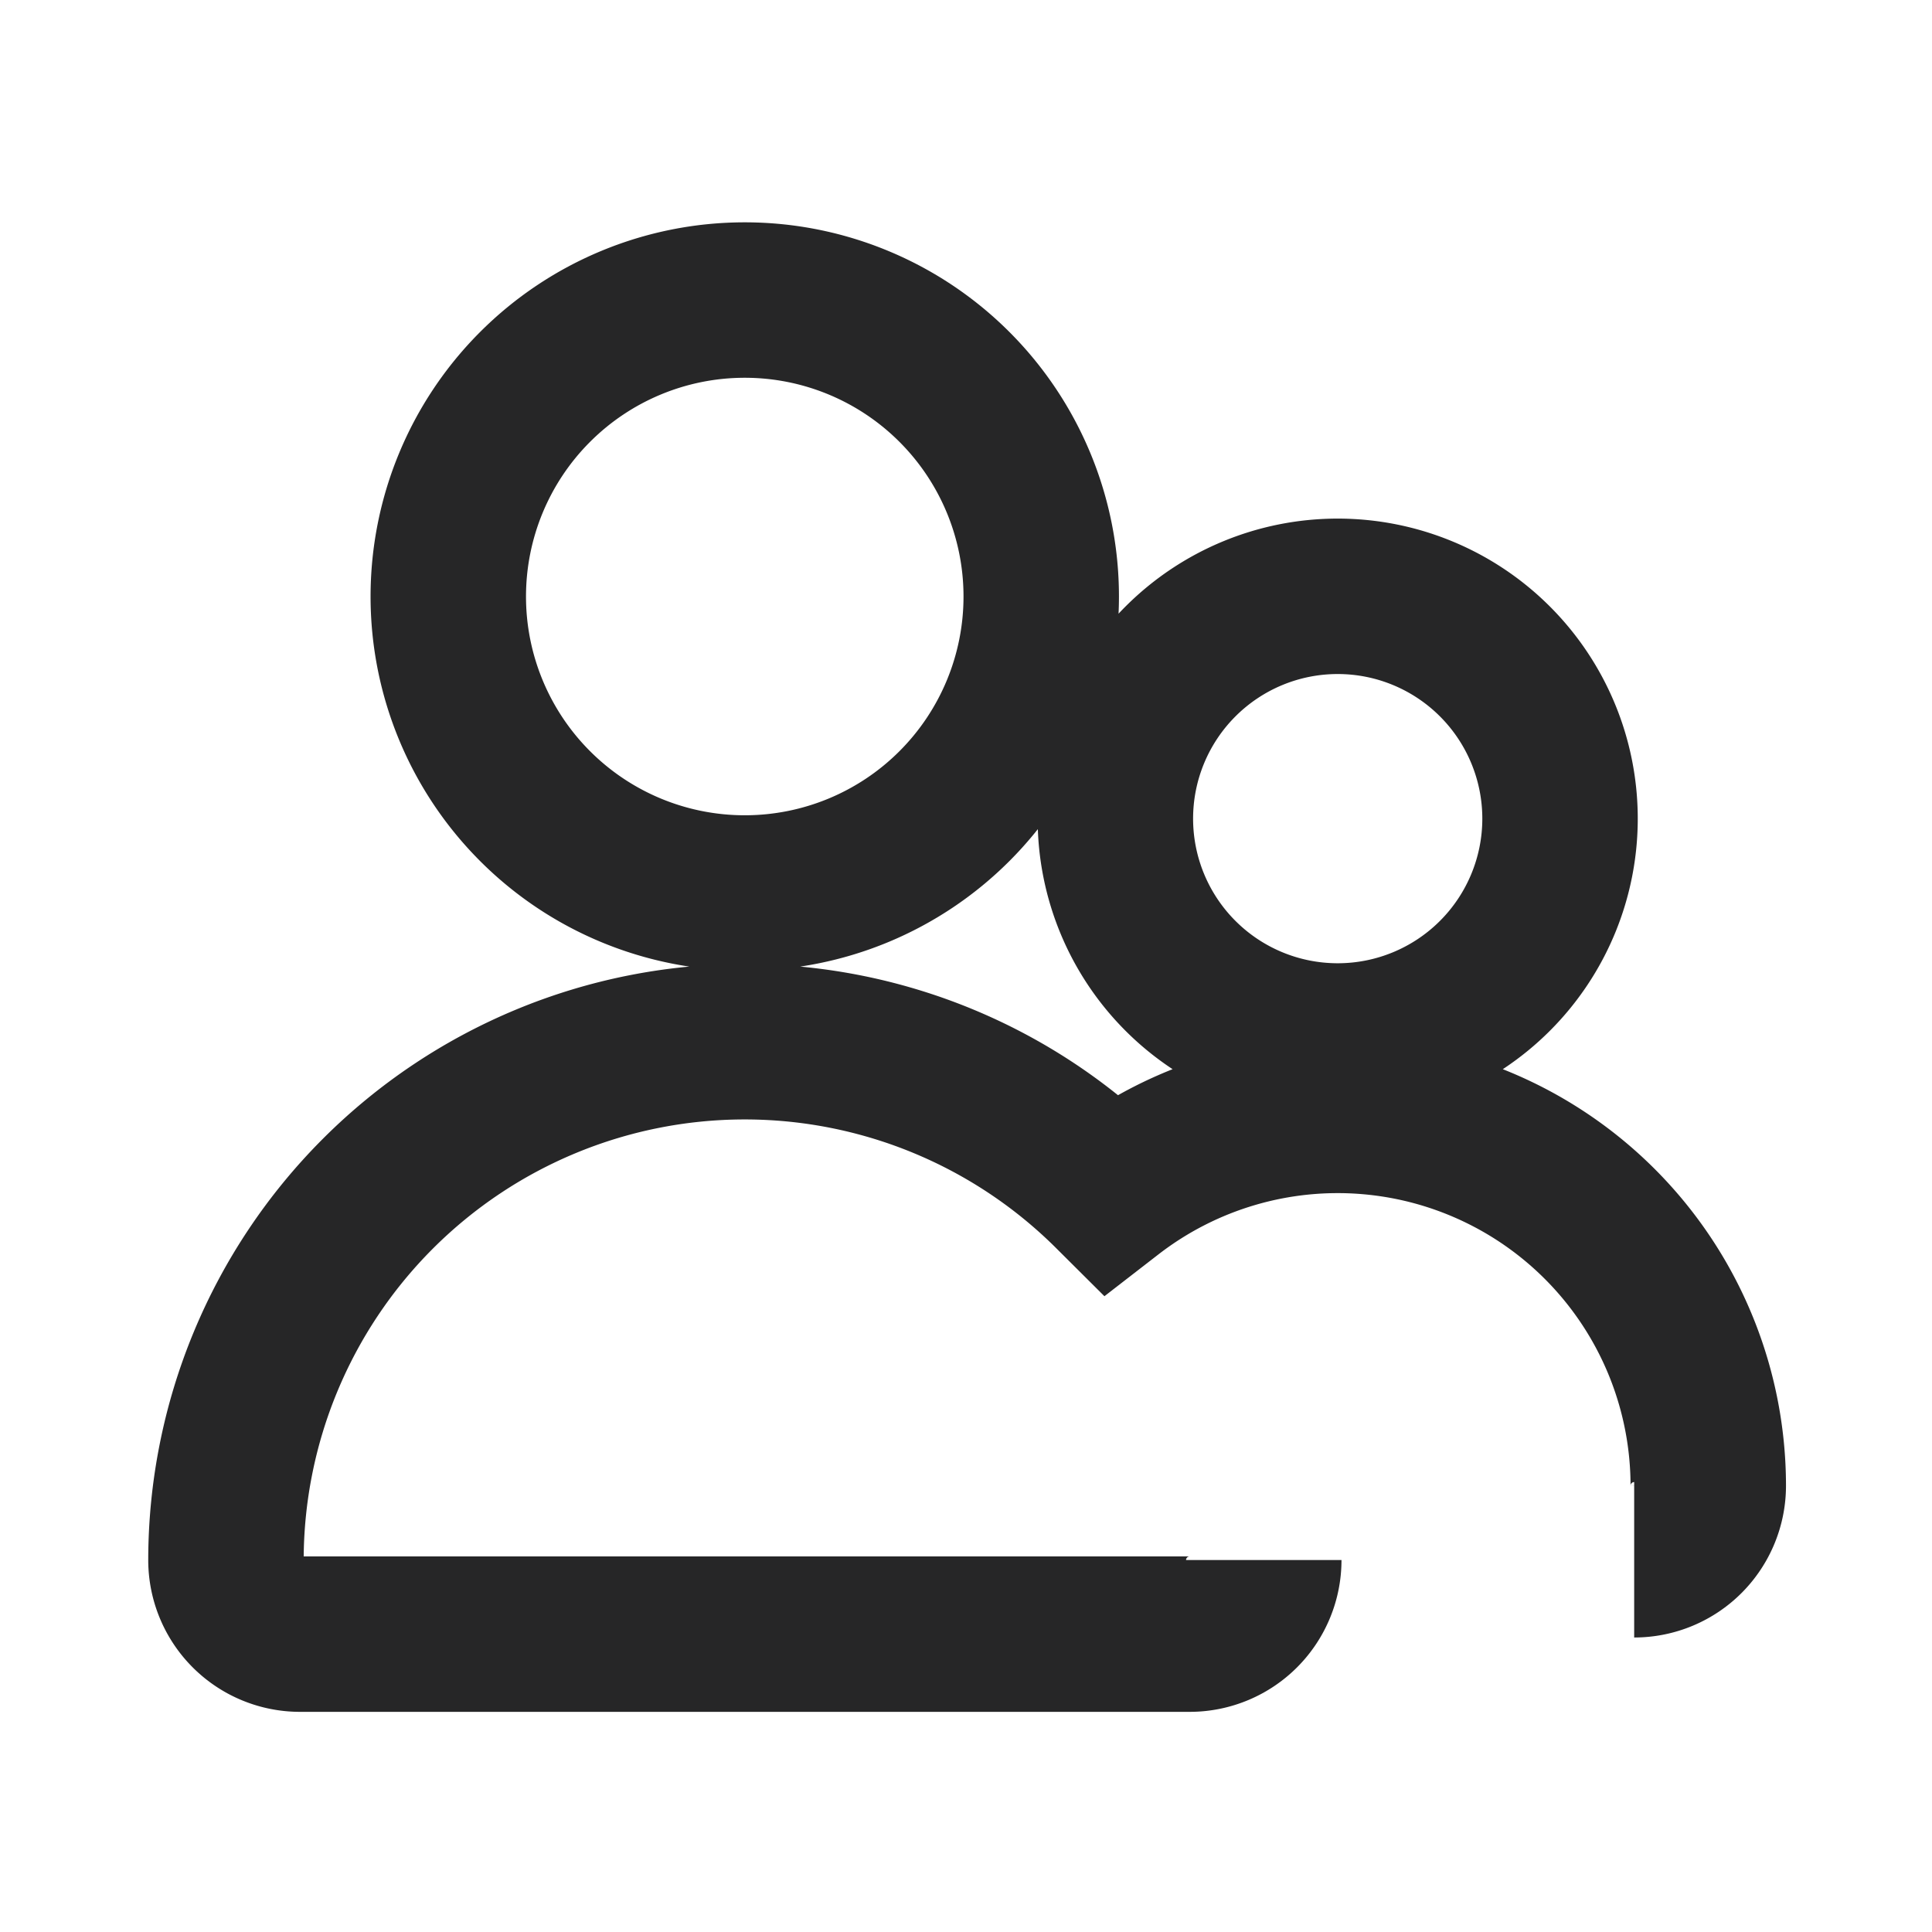 <svg xmlns="http://www.w3.org/2000/svg" width="37.288" height="37.288" viewBox="0 0 37.288 37.288">
  <g id="people" transform="translate(1.5 1.5)">
    <rect id="Rectangle_131" data-name="Rectangle 131" width="34.288" height="34.288" fill="none" stroke="#262627" stroke-width="3" opacity="0"/>
    <path id="Tracé_415" data-name="Tracé 415" d="M12.013,14.444A5.722,5.722,0,1,0,6.291,8.722,5.722,5.722,0,0,0,12.013,14.444ZM23.457,17.3a4.291,4.291,0,1,0-4.291-4.291A4.291,4.291,0,0,0,23.457,17.3Zm5.722,10.013a1.43,1.43,0,0,0,1.43-1.43,7.152,7.152,0,0,0-11.53-5.65A10.013,10.013,0,0,0,2,27.318a1.43,1.43,0,0,0,1.43,1.43H20.6a1.43,1.43,0,0,0,1.43-1.43" transform="translate(0.861 1.291)" fill="none" stroke="#262627" stroke-width="3"/>
  </g>
</svg>
